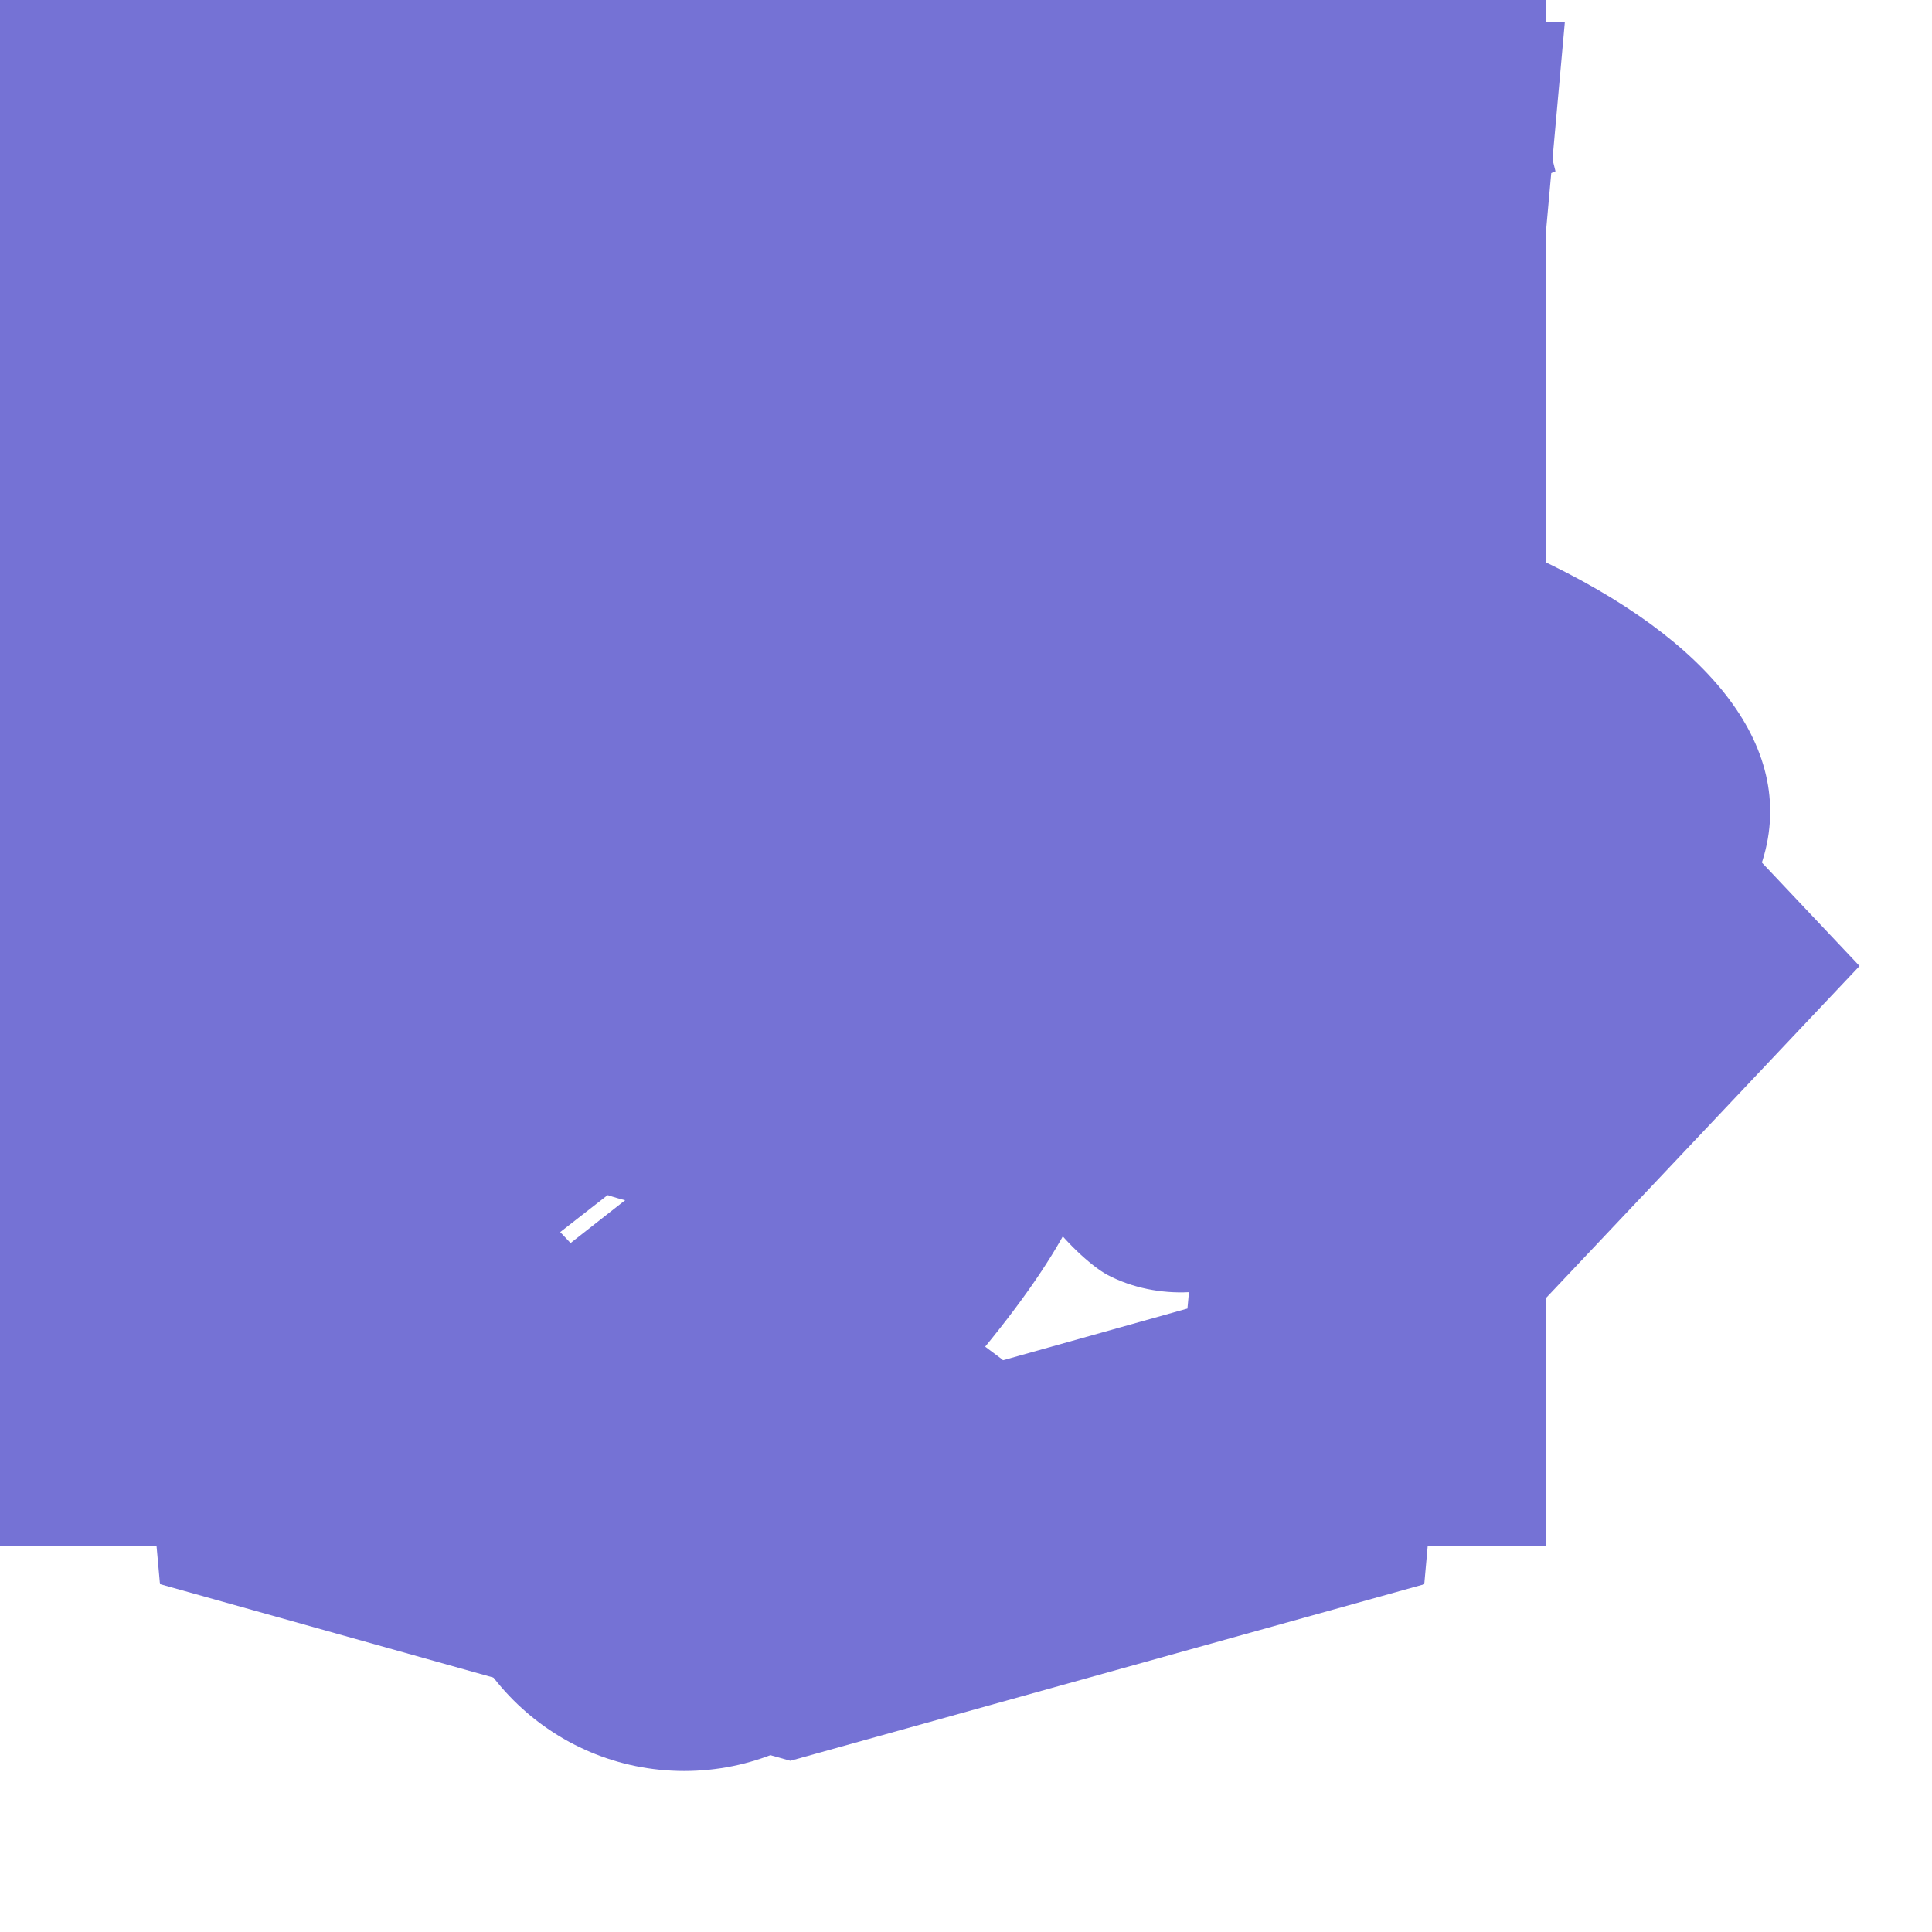 <svg width="50" height="50" viewBox="0 0 50 50" fill="none" xmlns="http://www.w3.org/2000/svg">
    <g id='css'>
        <path d="M33.051 8.844L7.946 8.838L8.351 13.755L27.638 13.758L27.152 18.85H14.504L14.961 23.674H26.736L26.039 30.281L20.497 31.789L14.866 30.27L14.508 26.313H9.536L10.088 33.541L20.497 36.734L30.731 33.865L33.049 8.845L33.051 8.844ZM0.498 0.569H40.498L36.86 41L20.454 45.569L4.14 40.997L0.498 0.569Z" fill="#7572D5"/> 
    </g>
    <g id='code'>
        <path fill-rule="evenodd" clip-rule="evenodd" d="M18.312 42.065L27.262 6.688L31.438 7.872L22.488 43.312L18.312 42.065Z" fill="#7572D5"/>
        <path fill-rule="evenodd" clip-rule="evenodd" d="M13.502 12.688L16.562 15.928L7.995 25L16.562 34.072L13.502 37.312L1.875 25L13.502 12.688Z" fill="#7572D5"/>
        <path fill-rule="evenodd" clip-rule="evenodd" d="M36.498 12.688L33.438 15.928L42.005 25L33.438 34.072L36.498 37.312L48.125 25L36.498 12.688Z" fill="#7572D5"/>
    </g>
    <g id='figma'>
        <path d="M17.708 4.167C14.257 4.167 11.458 6.965 11.458 10.417C11.458 13.868 14.257 16.667 17.708 16.667H32.292C35.743 16.667 38.542 13.868 38.542 10.417C38.542 6.965 35.743 4.167 32.292 4.167H17.708Z" fill="#7572D5"/>
        <path d="M32.292 18.75C28.84 18.75 26.042 21.548 26.042 25C26.042 28.452 28.84 31.25 32.292 31.25C35.744 31.25 38.542 28.452 38.542 25C38.542 21.548 35.744 18.75 32.292 18.75Z" fill="#7572D5"/>
        <path d="M11.458 25C11.458 21.548 14.257 18.75 17.708 18.75H23.958V31.25H17.708C14.257 31.25 11.458 28.452 11.458 25Z" fill="#7572D5"/>
        <path d="M17.708 33.333C14.257 33.333 11.458 36.132 11.458 39.583C11.458 43.035 14.257 45.833 17.708 45.833C21.16 45.833 23.958 43.035 23.958 39.583V33.333H17.708Z" fill="#7572D5"/>
    </g>

    <g id='react'>
        <path d="M45.812 21C45.812 18.083 42.688 15.375 37.479 13.5L36.542 13.188V12.771C37.688 7.042 36.854 2.771 34.25 1.208C31.646 -0.354 27.792 1.104 23.625 4.75L23 5.375L22.792 5.167H22.583C18.312 1.208 14.146 -0.146 11.542 1.312C8.938 2.771 8.208 6.833 9.25 12.146C9.36 12.484 9.43 12.833 9.458 13.188L8.312 13.604C3.208 15.375 0.188 18.083 0.188 21C0.188 23.917 3.521 26.833 8.729 28.708L9.458 28.917C9.33 29.285 9.259 29.672 9.25 30.062C8.208 35.271 9.146 39.229 11.542 40.688C13.938 42.146 18.312 40.792 22.479 37.146L23.104 36.625L23.938 37.458C26.854 39.958 29.771 41.312 32.062 41.312C32.871 41.331 33.667 41.114 34.354 40.688C36.958 39.229 37.896 34.958 36.75 29.542V29.333C36.705 29.162 36.67 28.988 36.646 28.812H36.958C42.479 26.833 45.812 24.021 45.812 21ZM42.792 21C42.792 22.25 40.5 24.438 36.021 25.896H35.812C35.266 24.22 34.605 22.584 33.833 21C34.562 19.333 35.188 17.667 35.708 16.104L36.542 16.312C40.708 17.771 42.792 19.75 42.792 21ZM25.917 35.167L25.083 34.542C26.276 33.22 27.389 31.829 28.417 30.375L33.729 29.542C33.833 29.75 33.833 29.958 33.938 30.062C34.309 31.949 34.379 33.883 34.146 35.792C33.999 36.705 33.561 37.545 32.896 38.188C31.854 38.812 29.042 37.979 25.917 35.167ZM24.562 30.583L23.104 32.458L21.438 30.583H24.562ZM10.292 16C10.815 17.717 11.477 19.39 12.271 21C11.476 22.646 10.815 24.353 10.292 26.104L9.667 25.896C7.843 25.32 6.145 24.401 4.667 23.188C4.284 22.945 3.956 22.626 3.705 22.249C3.454 21.872 3.284 21.447 3.208 21C3.208 19.75 5.292 17.771 9.25 16.417L10.292 16ZM21.438 11.417L23 9.646L24.562 11.417H21.438ZM32.896 3.812C34.042 4.437 34.667 7.562 33.729 12.146C33.734 12.202 33.727 12.259 33.709 12.313C33.691 12.367 33.663 12.416 33.625 12.458L28.417 11.625C27.389 10.171 26.276 8.78 25.083 7.458L25.708 6.937C29.042 4.021 31.75 3.187 32.896 3.812ZM15.5 14.854L14.667 16.208L13.938 17.562C13.625 16.833 13.417 16.104 13.104 15.271L15.5 14.854ZM13.104 26.729C13.417 26 13.625 25.271 13.938 24.438L14.667 25.792L15.5 27.146L13.104 26.729ZM30.5 21C29.97 22.142 29.379 23.255 28.729 24.333C28.104 25.479 27.375 26.521 26.75 27.562H19.25C18.521 26.417 17.792 25.375 17.271 24.333C16.616 23.258 16.025 22.145 15.5 21C16.005 19.846 16.597 18.732 17.271 17.667C17.869 16.587 18.53 15.544 19.25 14.542C21.746 14.333 24.254 14.333 26.75 14.542C27.479 15.583 28.104 16.625 28.729 17.667C29.403 18.732 29.995 19.846 30.5 21ZM31.333 16.208L30.5 14.854L32.896 15.375C32.664 16.121 32.386 16.851 32.062 17.562L31.333 16.208ZM30.5 27.146L31.333 25.792L32.062 24.333L33 26.729L30.5 27.146ZM20.812 7.354H20.917L17.583 11.521L12.375 12.354C12.271 12.042 12.271 11.833 12.167 11.521C11.333 7.25 11.958 4.333 13 3.812C13.277 3.631 13.61 3.557 13.938 3.604C15.396 3.604 17.896 4.646 20.708 7.146L20.812 7.354ZM12.167 30.583C12.186 30.262 12.256 29.945 12.375 29.646L17.688 30.375C18.689 31.848 19.803 33.241 21.021 34.542L20.812 34.75L20.604 34.958C19.184 36.274 17.521 37.3 15.708 37.979C15.311 38.187 14.875 38.313 14.428 38.349C13.98 38.385 13.53 38.33 13.104 38.188C11.958 37.562 11.333 34.75 12.167 30.583Z" fill="#7572D5"/>
    </g>

    <g id='sc'>
        <path d="M31.259 0.25L30.989 1.65C30.571 4.302 30.722 5.061 31.868 6.045L32.975 6.955L31.829 12.03C31.144 15.059 30.304 17.597 29.771 18.431C29.313 19.15 28.78 20.21 28.664 20.779C28.473 21.459 27.825 22.143 26.833 22.748C25.958 23.242 24.238 24.566 23.02 25.629C22.047 26.499 21.377 27.033 21.013 27.262L19.823 28.196C19.442 28.805 19.225 29.295 19.142 29.667C19.059 30.05 19.106 30.304 19.229 30.491C19.348 30.669 19.553 30.795 19.834 30.874C20.167 30.951 20.51 30.979 20.851 30.956C21.622 30.904 22.386 30.769 23.128 30.555C23.381 30.487 23.579 30.422 23.752 30.365C24.019 30.04 24.635 29.424 25.727 28.354C28.625 25.515 29.731 23.961 28.588 24.38C28.167 24.53 28.358 24.151 29.082 23.392C30.61 21.914 31.486 19.68 33.317 12.675C34.766 7.144 34.766 7.066 35.833 7.066C36.334 7.066 37.75 7.151 37.75 7.151V0.25H34.499H31.259ZM18.422 12.081C17.369 12.073 15.106 13.666 8.33 19.161C8.038 19.852 8.013 20.328 8.146 20.636C8.233 20.847 8.392 20.994 8.611 21.101C8.828 21.209 9.109 21.273 9.419 21.298C10.035 21.352 10.763 21.255 11.35 21.141L11.747 21.051C11.883 20.87 12.061 20.725 12.266 20.629C12.684 20.4 14.439 18.81 16.194 17.106C19.283 13.999 20.007 12.596 18.75 12.142C18.646 12.101 18.533 12.08 18.422 12.081ZM26.336 14.239C25.41 14.264 23.741 15.331 20.883 17.597C19.449 18.753 18.541 19.376 18.054 19.505L16.165 20.987C15.455 22.275 15.351 23.074 15.538 23.514C15.585 23.622 15.653 23.721 15.739 23.803C15.824 23.886 15.925 23.95 16.036 23.994C16.311 24.102 16.605 24.156 16.901 24.155C17.608 24.147 18.311 24.045 18.991 23.85C19.345 23.756 19.695 23.646 20.04 23.521L20.144 23.478L20.335 23.378C20.696 22.916 21.525 22.046 22.563 21.044C25.842 17.901 27.518 15.667 27.176 14.833C27.021 14.429 26.754 14.225 26.336 14.239ZM17.6 18.105C17.333 18.134 16.735 18.592 15.657 19.53C14.1 20.897 12.403 21.685 11.815 21.334C11.679 21.364 11.542 21.393 11.405 21.42C10.806 21.538 10.06 21.635 9.393 21.581C9.079 21.562 8.771 21.485 8.485 21.355C8.215 21.233 8 21.016 7.88 20.747C7.746 20.425 7.746 20.024 7.898 19.512L5.555 21.423L0.254 25.78V32.842L17.625 19.251C17.622 19.102 17.641 18.953 17.683 18.81C17.816 18.331 17.809 18.087 17.6 18.109V18.105ZM25.075 20.392C24.811 20.392 24.372 20.761 23.669 21.502C22.714 22.515 21.211 23.496 20.415 23.696L20.292 23.761C20.161 23.814 20.029 23.865 19.896 23.911C19.679 23.983 19.398 24.069 19.074 24.155C18.425 24.33 17.618 24.491 16.897 24.473C16.557 24.473 16.221 24.407 15.906 24.28C15.609 24.159 15.372 23.927 15.243 23.636C15.034 23.138 15.117 22.44 15.574 21.448L0.25 33.437V37.75H6.982L21.262 26.61C21.633 26.202 22.191 25.644 22.945 24.946C24.963 23.088 25.421 22.447 25.421 21.499C25.421 20.761 25.338 20.389 25.075 20.389V20.392ZM28.473 27.373L27.251 28.583C26.567 29.227 25.345 30.022 24.509 30.362L24.343 30.433L24.332 30.451L24.296 30.487C24.264 30.512 24.249 30.516 24.224 30.526C23.89 30.652 23.551 30.763 23.208 30.859C22.444 31.08 21.659 31.218 20.865 31.271C20.49 31.295 20.113 31.262 19.748 31.174C19.431 31.105 19.151 30.921 18.962 30.659C18.789 30.394 18.739 30.04 18.836 29.603C18.913 29.292 19.028 28.991 19.178 28.708L7.656 37.75H22.981L24.811 35.667C27.327 32.753 28.473 30.669 28.473 28.887V27.373Z" fill="#7572D5"/>
    </g>

    <g id='ts'>
        <path d="M0 20V40H40V0H0V20ZM32.235 18.407C33.252 18.66 34.025 19.112 34.737 19.848C35.105 20.242 35.652 20.958 35.695 21.132C35.708 21.182 33.968 22.348 32.915 23.003C32.877 23.028 32.723 22.863 32.553 22.61C32.037 21.86 31.498 21.537 30.673 21.48C29.46 21.397 28.68 22.032 28.687 23.092C28.676 23.352 28.734 23.611 28.857 23.842C29.123 24.393 29.62 24.725 31.173 25.397C34.038 26.63 35.263 27.442 36.025 28.597C36.875 29.885 37.067 31.943 36.488 33.473C35.855 35.137 34.28 36.267 32.063 36.64C31.378 36.762 29.753 36.743 29.017 36.61C27.41 36.323 25.887 35.53 24.947 34.488C24.578 34.083 23.86 33.022 23.905 32.947C23.923 32.92 24.088 32.818 24.272 32.712C24.452 32.61 25.123 32.222 25.758 31.853L26.908 31.187L27.15 31.543C27.487 32.057 28.222 32.762 28.667 32.997C29.943 33.67 31.695 33.575 32.558 32.8C32.732 32.654 32.869 32.469 32.96 32.261C33.05 32.053 33.092 31.827 33.08 31.6C33.08 31.137 33.022 30.933 32.78 30.583C32.47 30.14 31.835 29.767 30.032 28.983C27.968 28.095 27.08 27.543 26.267 26.667C25.759 26.088 25.384 25.405 25.168 24.667C25.017 24.102 24.978 22.685 25.098 22.115C25.523 20.12 27.028 18.732 29.2 18.318C29.905 18.185 31.543 18.235 32.235 18.407ZM22.845 20.077L22.858 21.715H17.65V36.508H13.967V21.715H8.763V20.108C8.763 19.218 8.782 18.475 8.807 18.458C8.827 18.432 11.995 18.418 15.835 18.425L22.827 18.445L22.845 20.077Z" fill="#7572D5"/>
    </g>

    <g id='doubleQuotes'>
        <path d="M9.542 12.833C9.077 12.833 8.631 12.904 8.188 12.969C8.331 12.485 8.479 11.994 8.717 11.552C8.954 10.91 9.325 10.354 9.694 9.794C10.002 9.188 10.546 8.777 10.946 8.258C11.365 7.754 11.935 7.419 12.387 7C12.831 6.562 13.412 6.344 13.875 6.035C14.358 5.758 14.779 5.452 15.229 5.306L16.352 4.844L17.34 4.433L16.329 0.396L15.085 0.696C14.688 0.796 14.202 0.913 13.65 1.052C13.085 1.156 12.483 1.442 11.812 1.702C11.15 1.998 10.383 2.198 9.671 2.673C8.954 3.127 8.127 3.506 7.398 4.115C6.692 4.742 5.84 5.285 5.21 6.083C4.523 6.829 3.844 7.612 3.317 8.504C2.706 9.354 2.292 10.287 1.854 11.21C1.458 12.133 1.14 13.077 0.879 13.994C0.385 15.831 0.165 17.577 0.079 19.071C0.008 20.567 0.05 21.81 0.137 22.71C0.169 23.135 0.227 23.548 0.269 23.833L0.321 24.183L0.375 24.171C0.746 25.902 1.599 27.492 2.835 28.759C4.072 30.025 5.642 30.915 7.364 31.327C9.085 31.738 10.888 31.654 12.564 31.083C14.24 30.512 15.72 29.479 16.832 28.103C17.945 26.726 18.646 25.063 18.853 23.305C19.06 21.547 18.765 19.766 18.002 18.169C17.24 16.571 16.04 15.223 14.543 14.278C13.046 13.334 11.312 12.833 9.542 12.833ZM32.458 12.833C31.994 12.833 31.548 12.904 31.104 12.969C31.248 12.485 31.396 11.994 31.633 11.552C31.871 10.91 32.242 10.354 32.61 9.794C32.919 9.188 33.462 8.777 33.862 8.258C34.281 7.754 34.852 7.419 35.304 7C35.748 6.562 36.329 6.344 36.792 6.035C37.275 5.758 37.696 5.452 38.146 5.306L39.269 4.844L40.256 4.433L39.246 0.396L38.002 0.696C37.604 0.796 37.119 0.913 36.567 1.052C36.002 1.156 35.4 1.442 34.729 1.702C34.069 2 33.3 2.198 32.587 2.675C31.871 3.129 31.044 3.508 30.315 4.117C29.608 4.744 28.756 5.287 28.127 6.083C27.44 6.829 26.76 7.612 26.233 8.504C25.623 9.354 25.208 10.287 24.771 11.21C24.375 12.133 24.056 13.077 23.796 13.994C23.302 15.831 23.081 17.577 22.996 19.071C22.925 20.567 22.967 21.81 23.054 22.71C23.085 23.135 23.144 23.548 23.185 23.833L23.238 24.183L23.292 24.171C23.662 25.902 24.515 27.492 25.752 28.759C26.989 30.025 28.559 30.915 30.28 31.327C32.002 31.738 33.805 31.654 35.481 31.083C37.156 30.512 38.636 29.479 39.749 28.103C40.862 26.726 41.563 25.063 41.77 23.305C41.977 21.547 41.682 19.766 40.919 18.169C40.156 16.571 38.957 15.223 37.46 14.278C35.962 13.334 34.228 12.833 32.458 12.833Z" fill="#7572D5"/>
    </g>
</svg>
